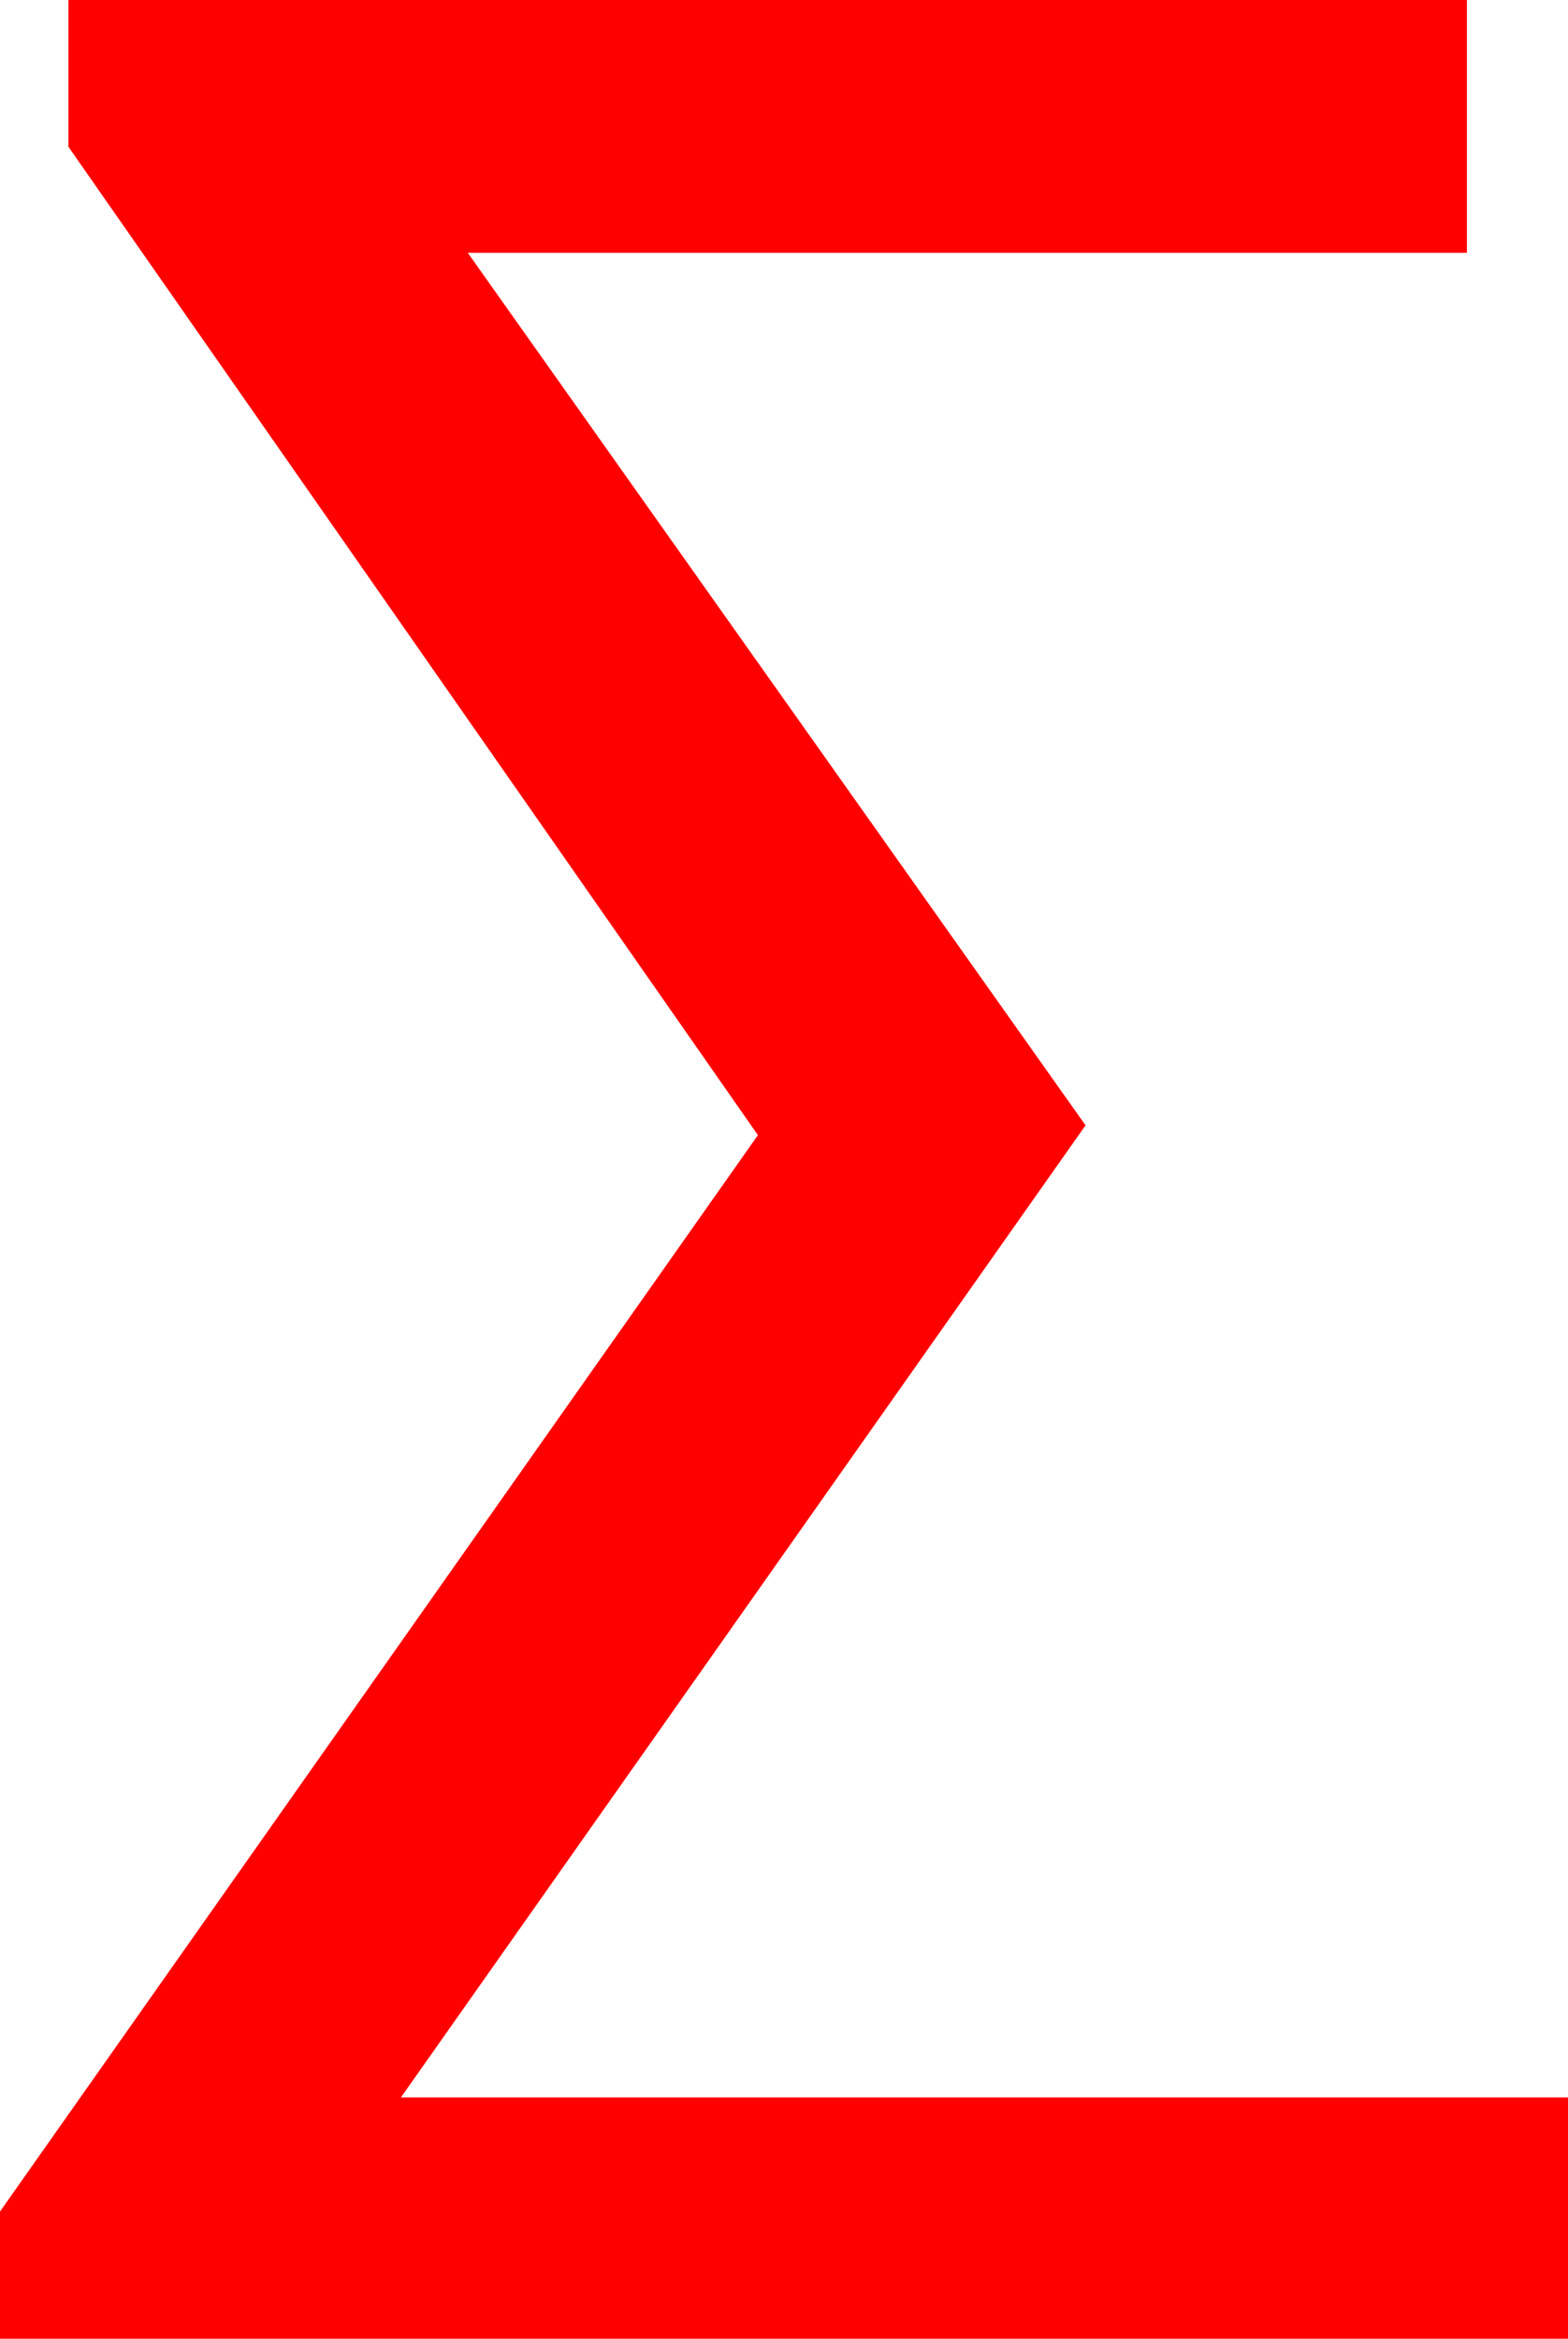 <?xml version="1.0" encoding="utf-8"?>
<!DOCTYPE svg PUBLIC "-//W3C//DTD SVG 1.1//EN" "http://www.w3.org/Graphics/SVG/1.1/DTD/svg11.dtd">
<svg width="28.184" height="42.012" xmlns="http://www.w3.org/2000/svg" xmlns:xlink="http://www.w3.org/1999/xlink" xmlns:xml="http://www.w3.org/XML/1998/namespace" version="1.1">
  <g>
    <g>
      <path style="fill:#FF0000;fill-opacity:1" d="M1.23,0L26.367,0 26.367,4.541 8.408,4.541 19.512,20.215 7.207,37.676 28.184,37.676 28.184,42.012 0,42.012 0,39.727 13.623,20.391 1.23,2.637 1.23,0z" />
    </g>
  </g>
</svg>